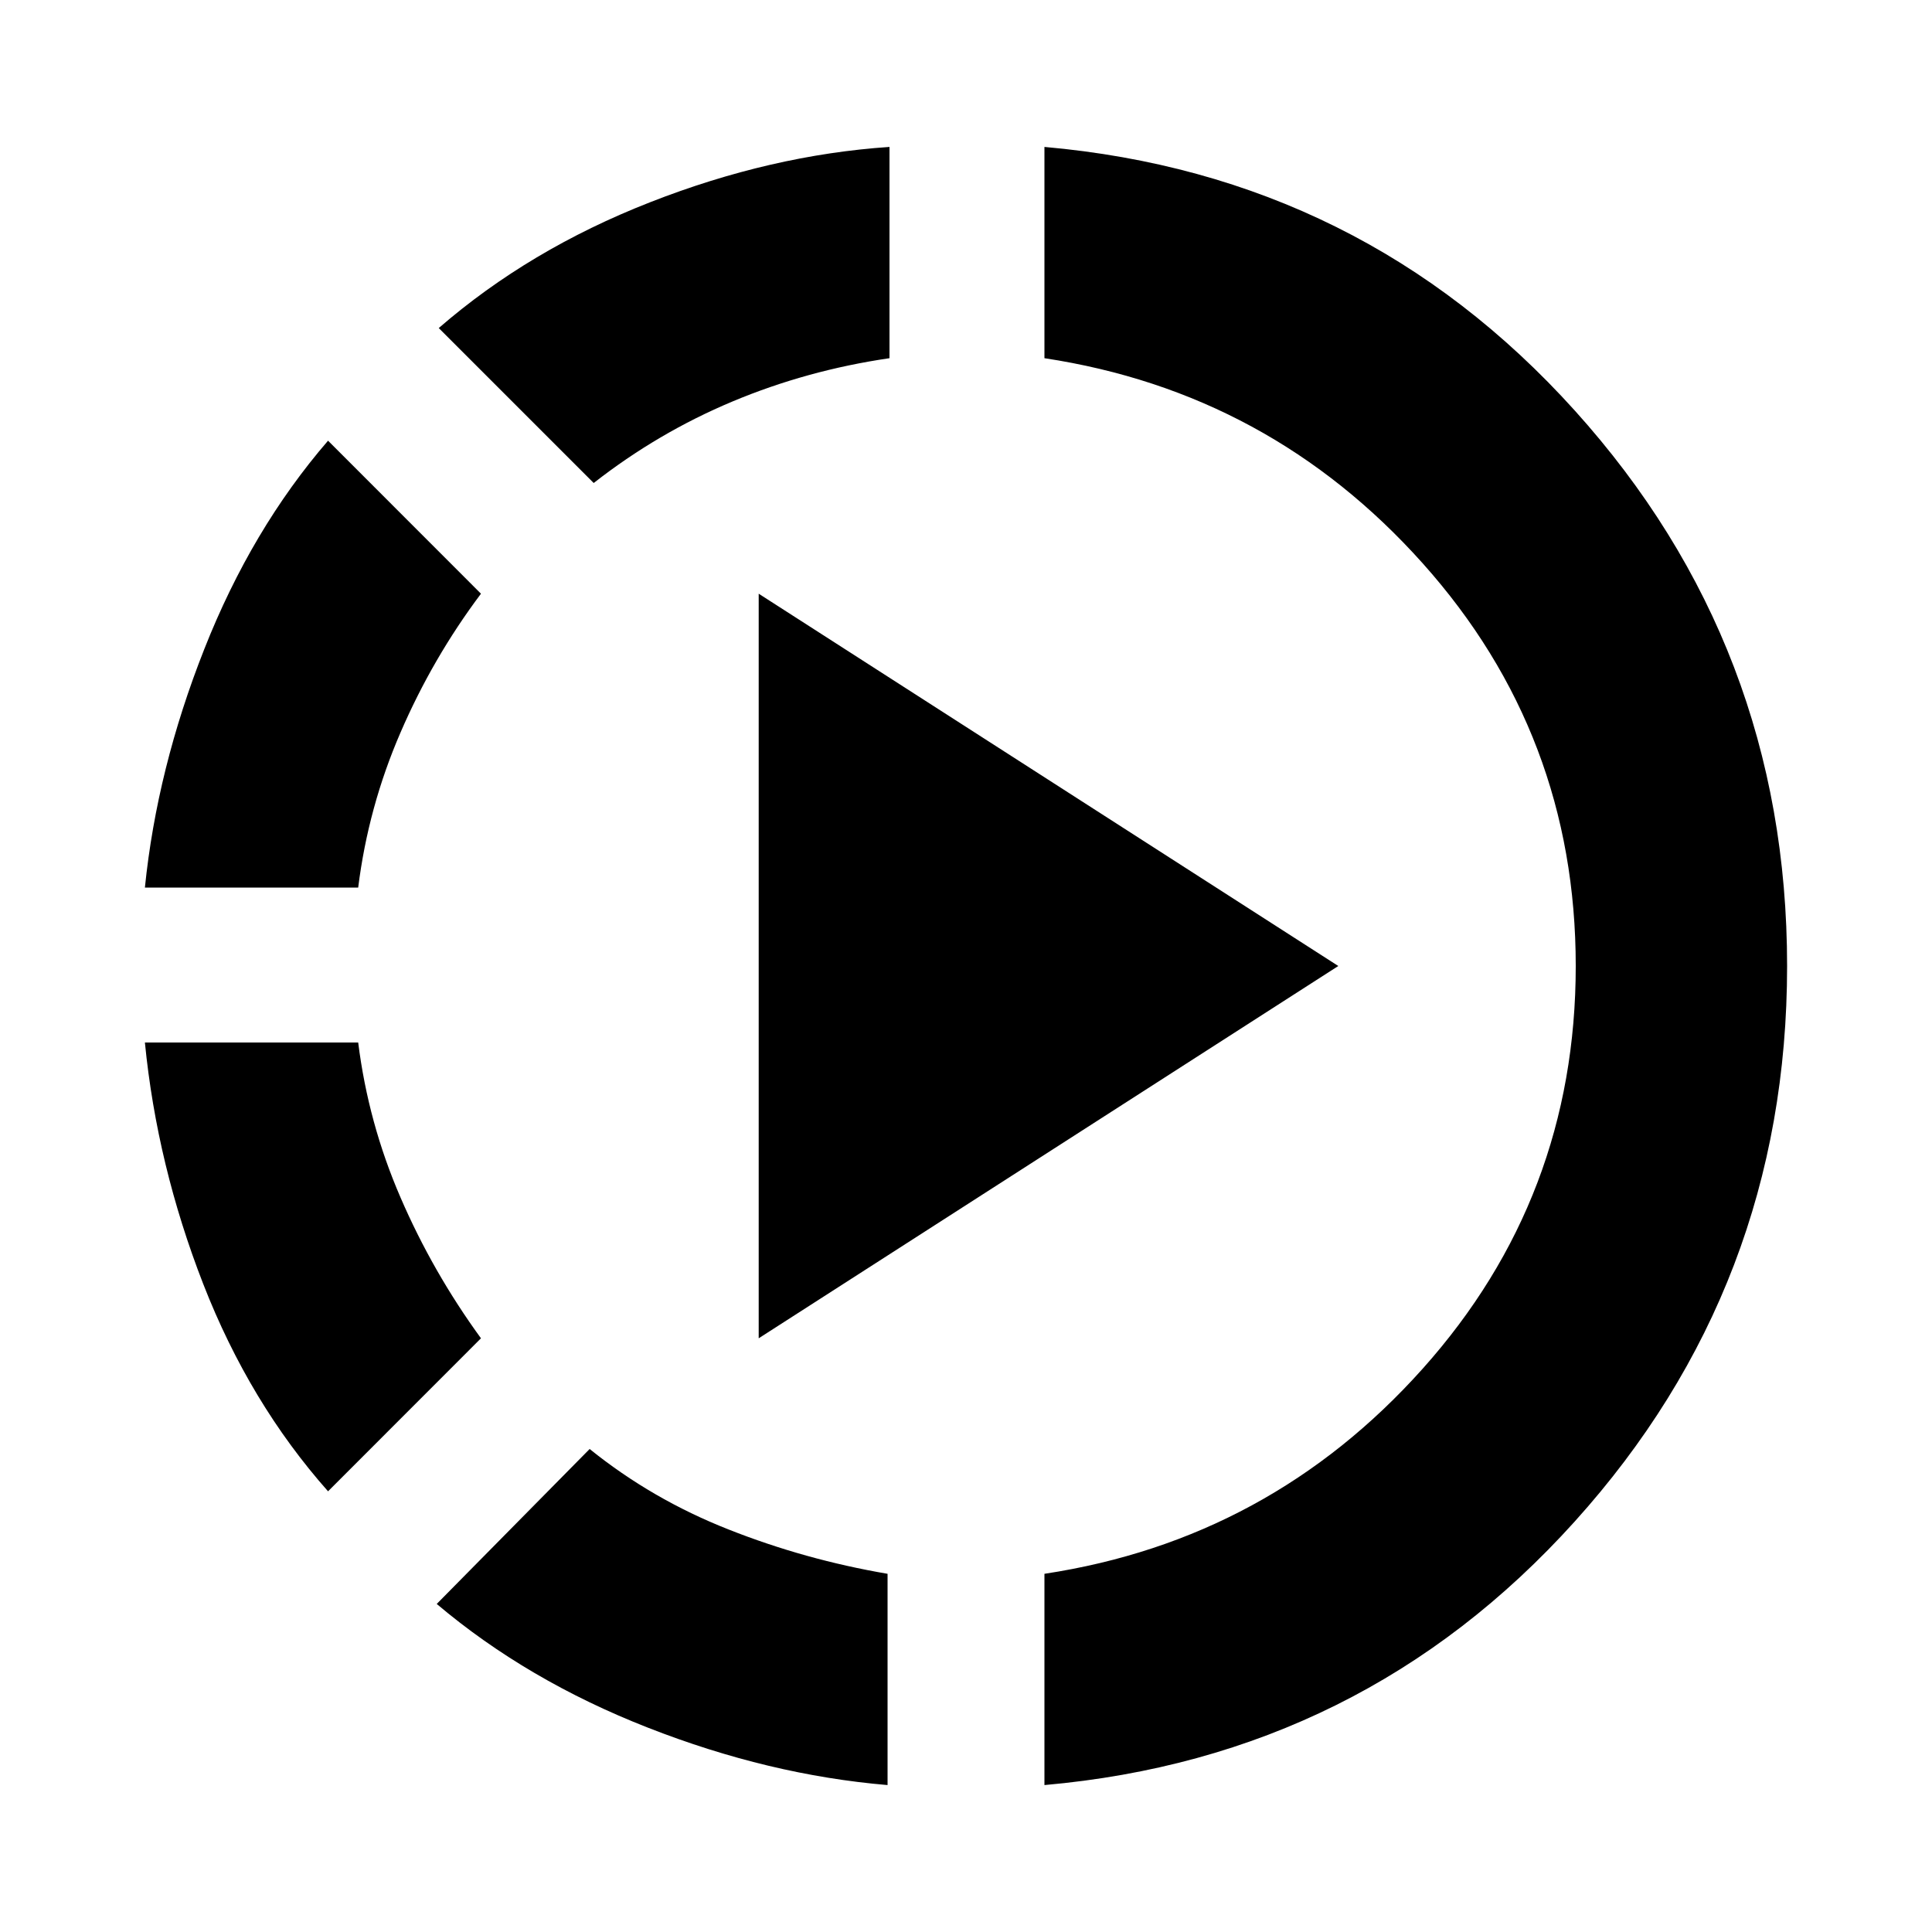 <svg xmlns="http://www.w3.org/2000/svg" height="20" width="20"><path d="M6.146 5 4.542 3.396Q5.479 2.583 6.729 2.094Q7.979 1.604 9.208 1.521V3.708Q8.354 3.833 7.583 4.156Q6.812 4.479 6.146 5ZM1.5 9.188Q1.625 7.958 2.115 6.719Q2.604 5.479 3.396 4.562L4.979 6.146Q4.479 6.812 4.146 7.583Q3.812 8.354 3.708 9.188ZM3.396 15.438Q2.583 14.521 2.104 13.292Q1.625 12.062 1.5 10.792H3.708Q3.812 11.625 4.146 12.396Q4.479 13.167 4.979 13.854ZM10.812 18.479V16.292Q13.146 15.938 14.729 14.167Q16.312 12.396 16.312 10Q16.312 7.604 14.729 5.833Q13.146 4.062 10.812 3.708V1.521Q14.104 1.812 16.302 4.25Q18.5 6.688 18.5 10Q18.5 13.312 16.302 15.75Q14.104 18.188 10.812 18.479ZM9.188 18.479Q7.958 18.375 6.708 17.885Q5.458 17.396 4.521 16.604L6.104 15Q6.75 15.521 7.542 15.833Q8.333 16.146 9.188 16.292ZM7.854 13.854V6.146L13.854 10Z"/></svg>